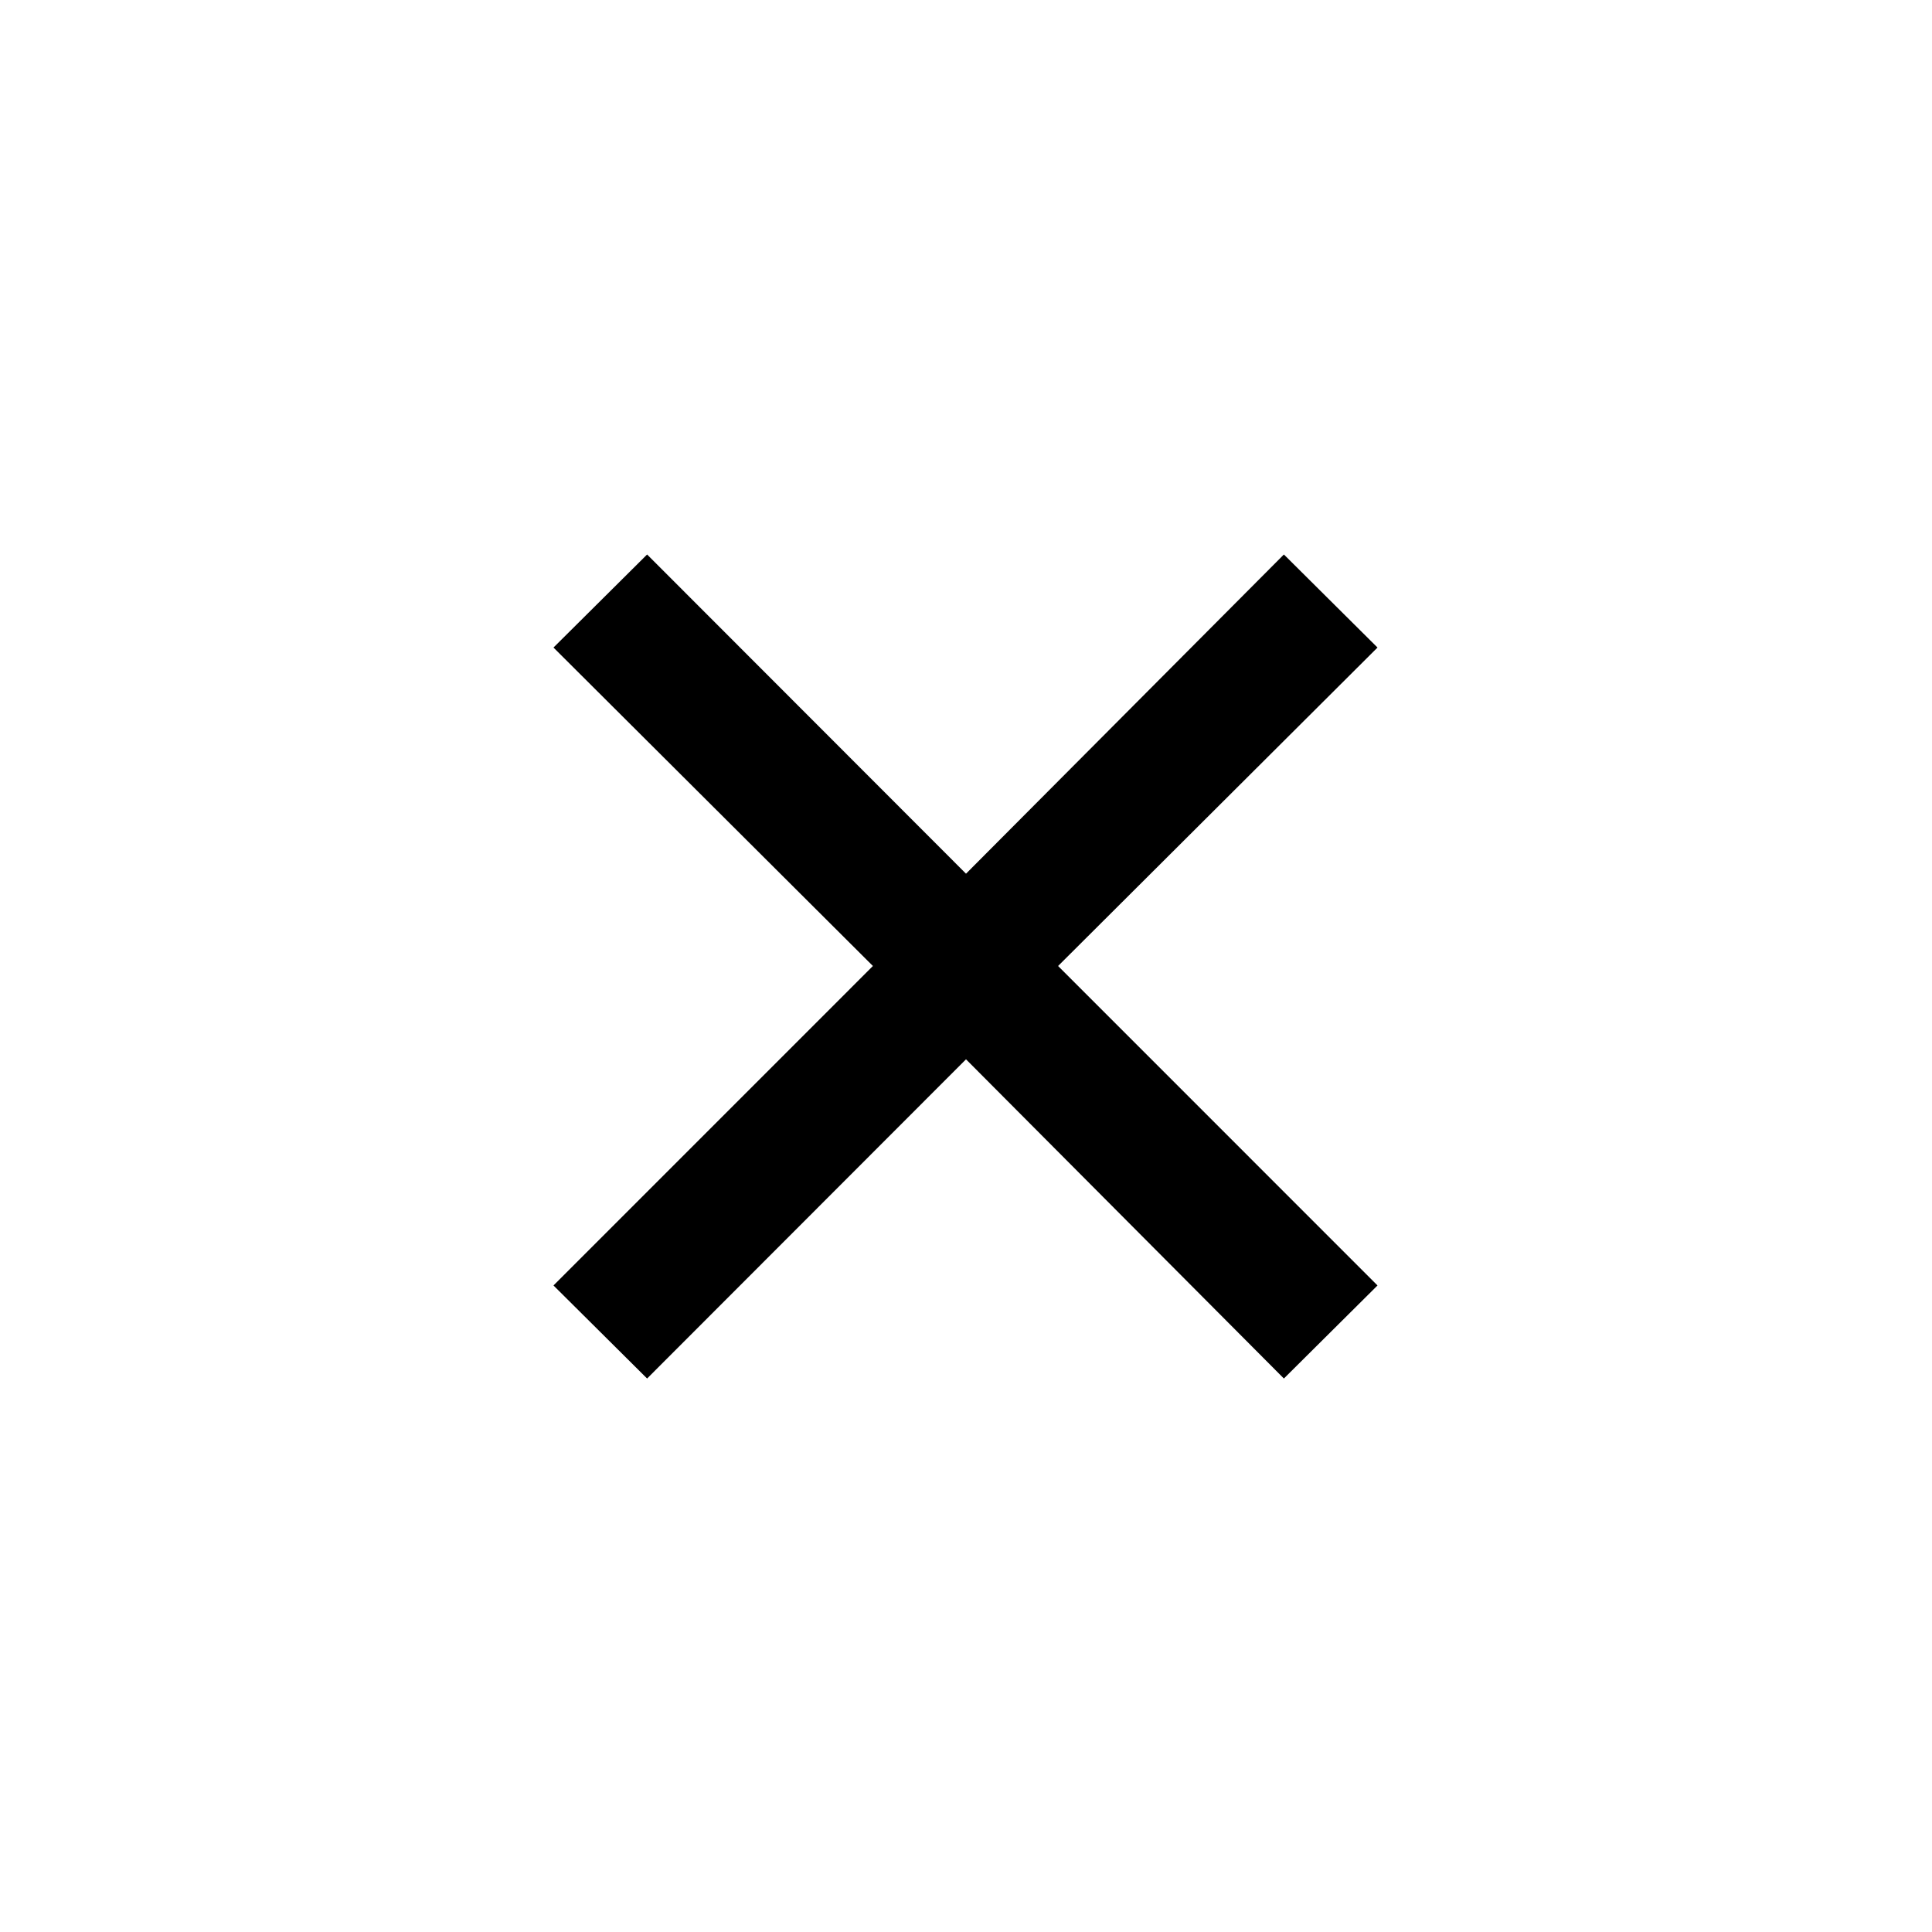 <svg xmlns="http://www.w3.org/2000/svg" height="48" viewBox="0 -960 960 960" width="48"><path d="m321.542-275.022-46.52-46.239 158.721-158.742-158.721-158.236 46.52-46.239 158.461 158.613 157.955-158.613 46.52 46.239-158.721 158.236 158.721 158.742-46.52 46.239-157.955-158.613-158.461 158.613Z"/></svg>